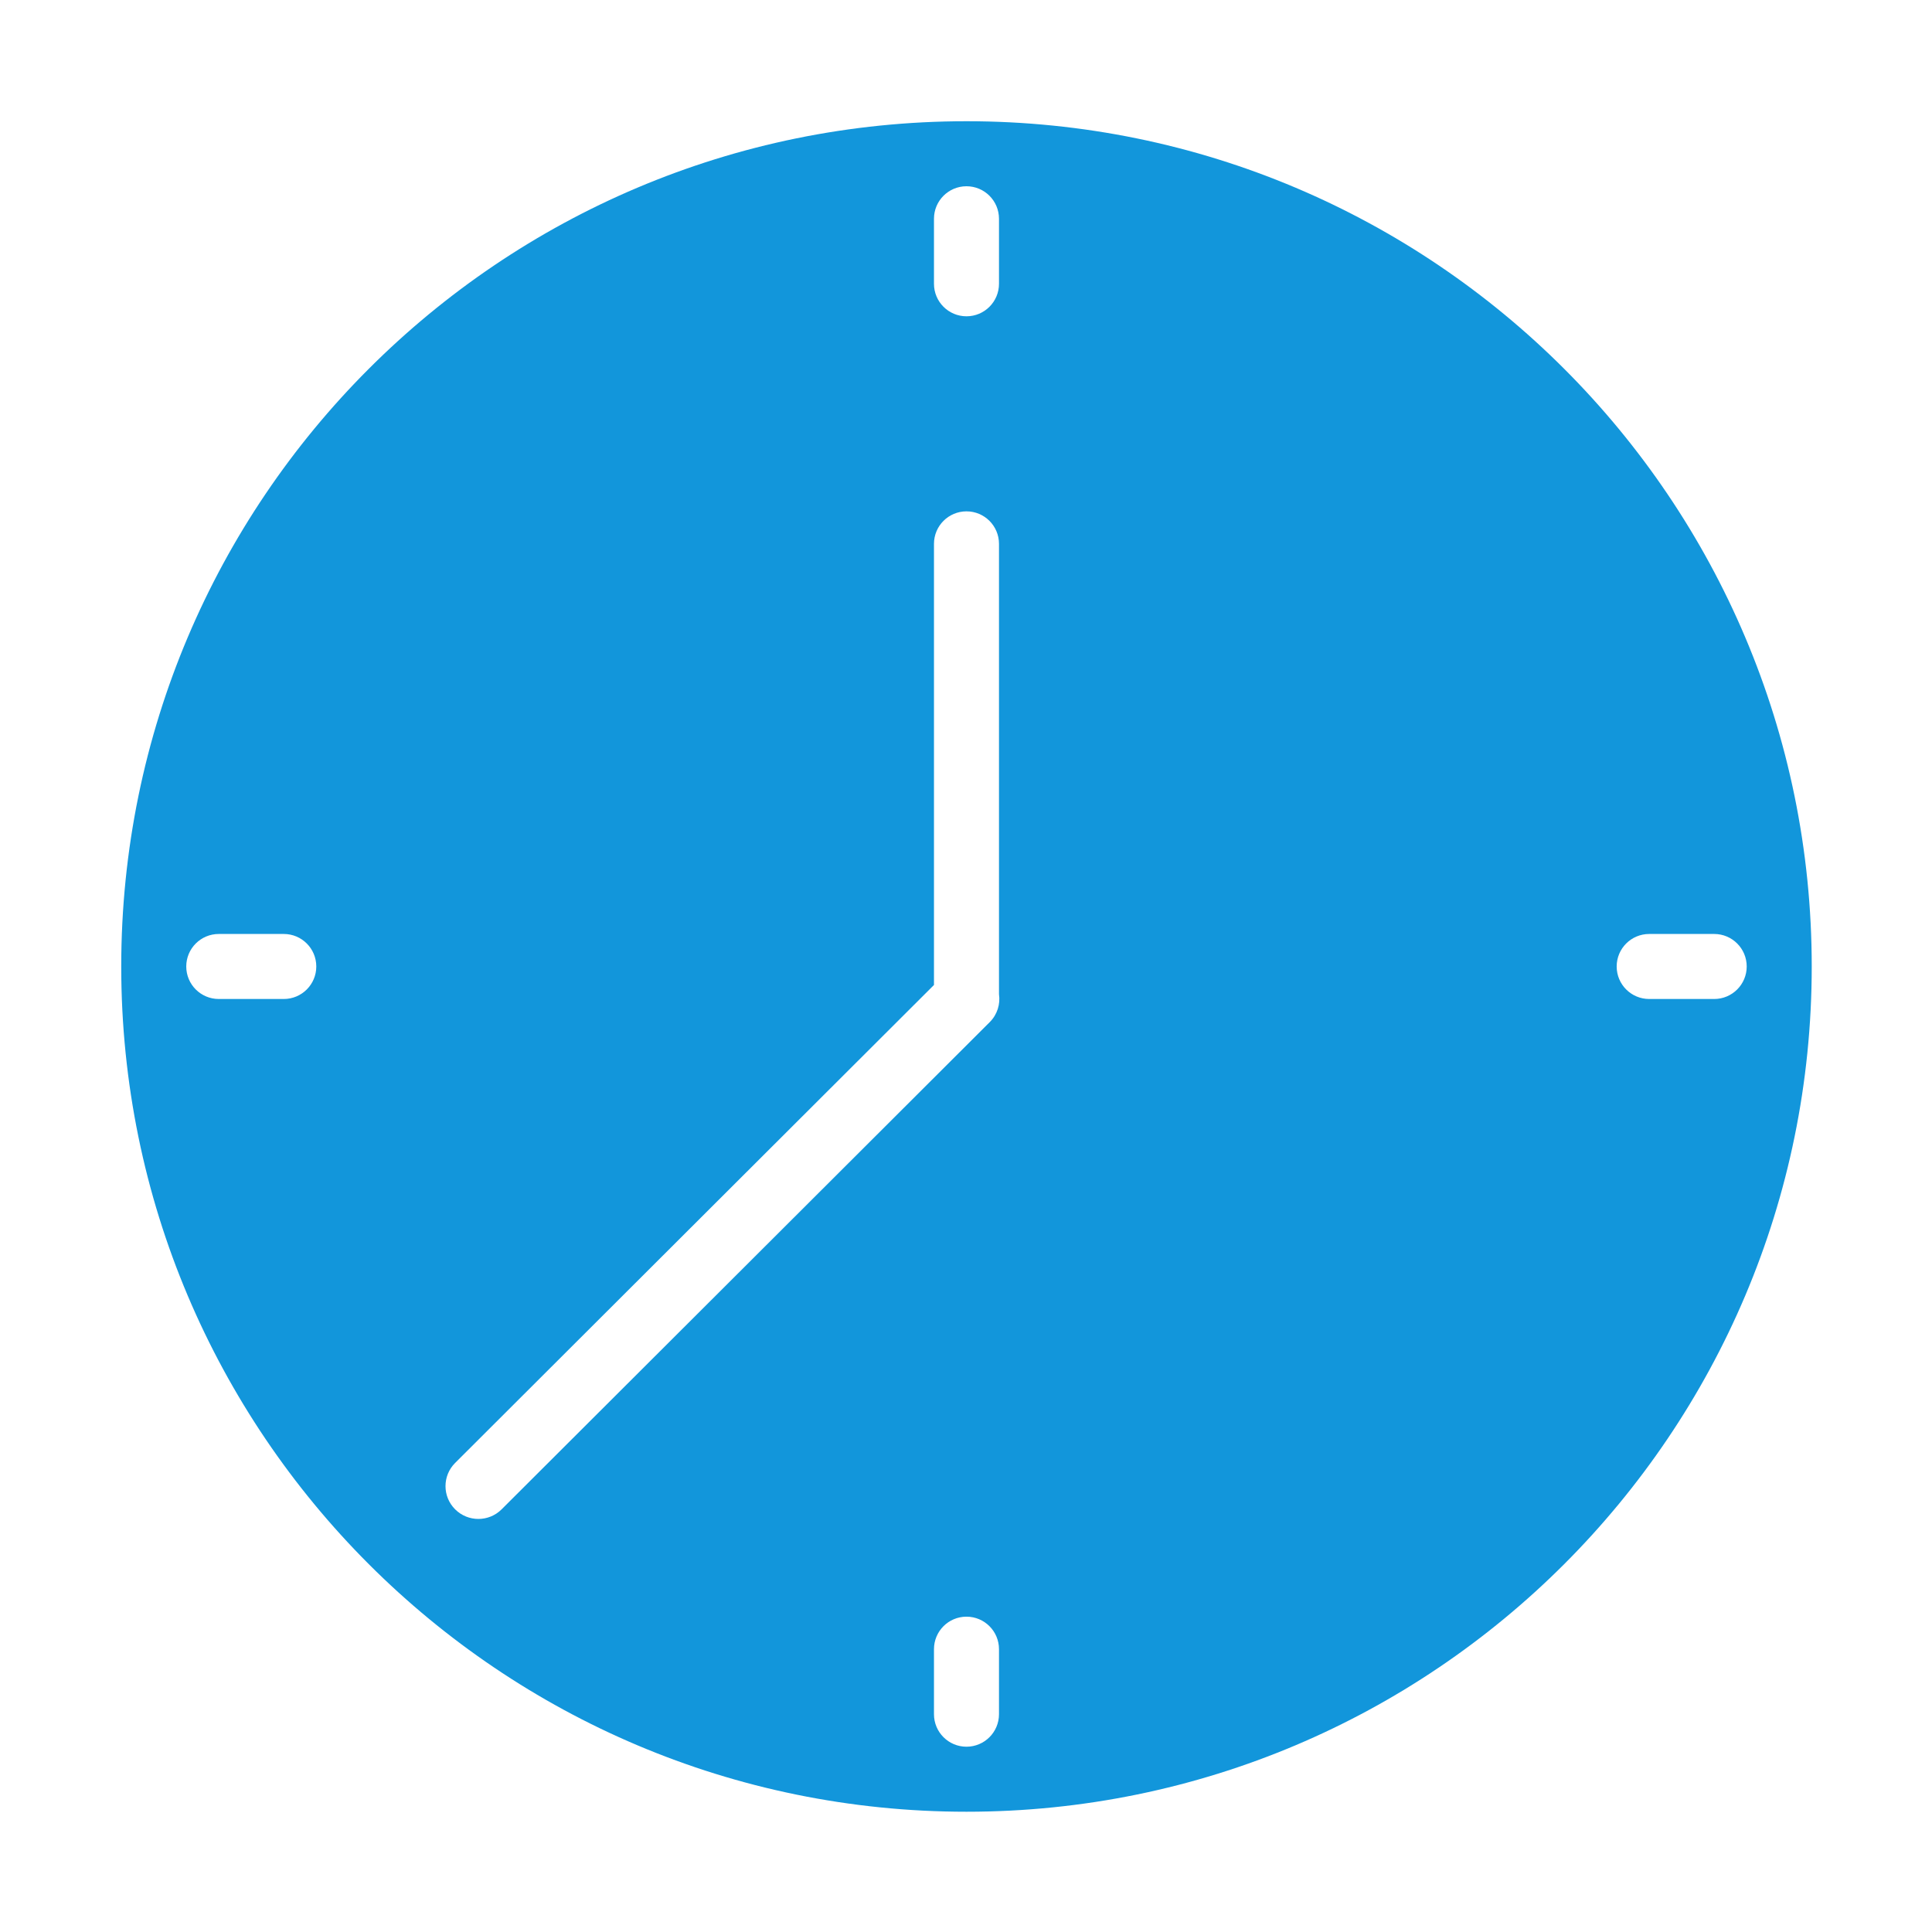 <?xml version="1.0" standalone="no"?><!DOCTYPE svg PUBLIC "-//W3C//DTD SVG 1.1//EN" "http://www.w3.org/Graphics/SVG/1.1/DTD/svg11.dtd"><svg t="1595571635686" class="icon" viewBox="0 0 1024 1024" version="1.1" xmlns="http://www.w3.org/2000/svg" p-id="4372" xmlns:xlink="http://www.w3.org/1999/xlink" width="200" height="200"><defs><style type="text/css"></style></defs><path d="M512.256 960.256C264.833 960.256 64.257 759.679 64.257 512.256 64.257 264.833 264.833 64.256 512.256 64.256 759.679 64.256 960.255 264.833 960.255 512.256 960.255 759.679 759.679 960.256 512.256 960.256ZM150.41 495.025 115.95 495.025C106.434 495.025 98.718 502.74 98.718 512.256 98.718 521.772 106.434 529.487 115.95 529.487L150.41 529.487C159.927 529.487 167.641 521.772 167.641 512.256 167.641 502.74 159.927 495.025 150.41 495.025ZM495.025 908.563C495.025 918.079 502.739 925.794 512.256 925.794 521.772 925.794 529.487 918.079 529.487 908.563L529.487 874.102C529.487 864.586 521.772 856.871 512.256 856.871 502.739 856.871 495.025 864.586 495.025 874.102L495.025 908.563ZM529.487 115.949C529.487 106.433 521.772 98.719 512.256 98.719 502.739 98.719 495.025 106.433 495.025 115.949L495.025 150.41C495.025 159.926 502.739 167.641 512.256 167.641 521.772 167.641 529.487 159.926 529.487 150.41L529.487 115.949ZM529.487 526.924 529.487 288.256C529.487 278.74 521.772 271.026 512.256 271.026 502.739 271.026 495.025 278.74 495.025 288.256L495.025 522.06 241.23 775.384C234.425 782.175 234.425 793.187 241.23 799.978 248.033 806.77 259.066 806.77 265.869 799.978L524.587 541.741C528.633 537.701 530.253 532.172 529.487 526.924ZM908.563 495.025 874.102 495.025C864.585 495.025 856.871 502.74 856.871 512.256 856.871 521.772 864.585 529.487 874.102 529.487L908.563 529.487C918.079 529.487 925.793 521.772 925.793 512.256 925.793 502.74 918.079 495.025 908.563 495.025Z" p-id="4373" fill="#1296db"></path></svg>